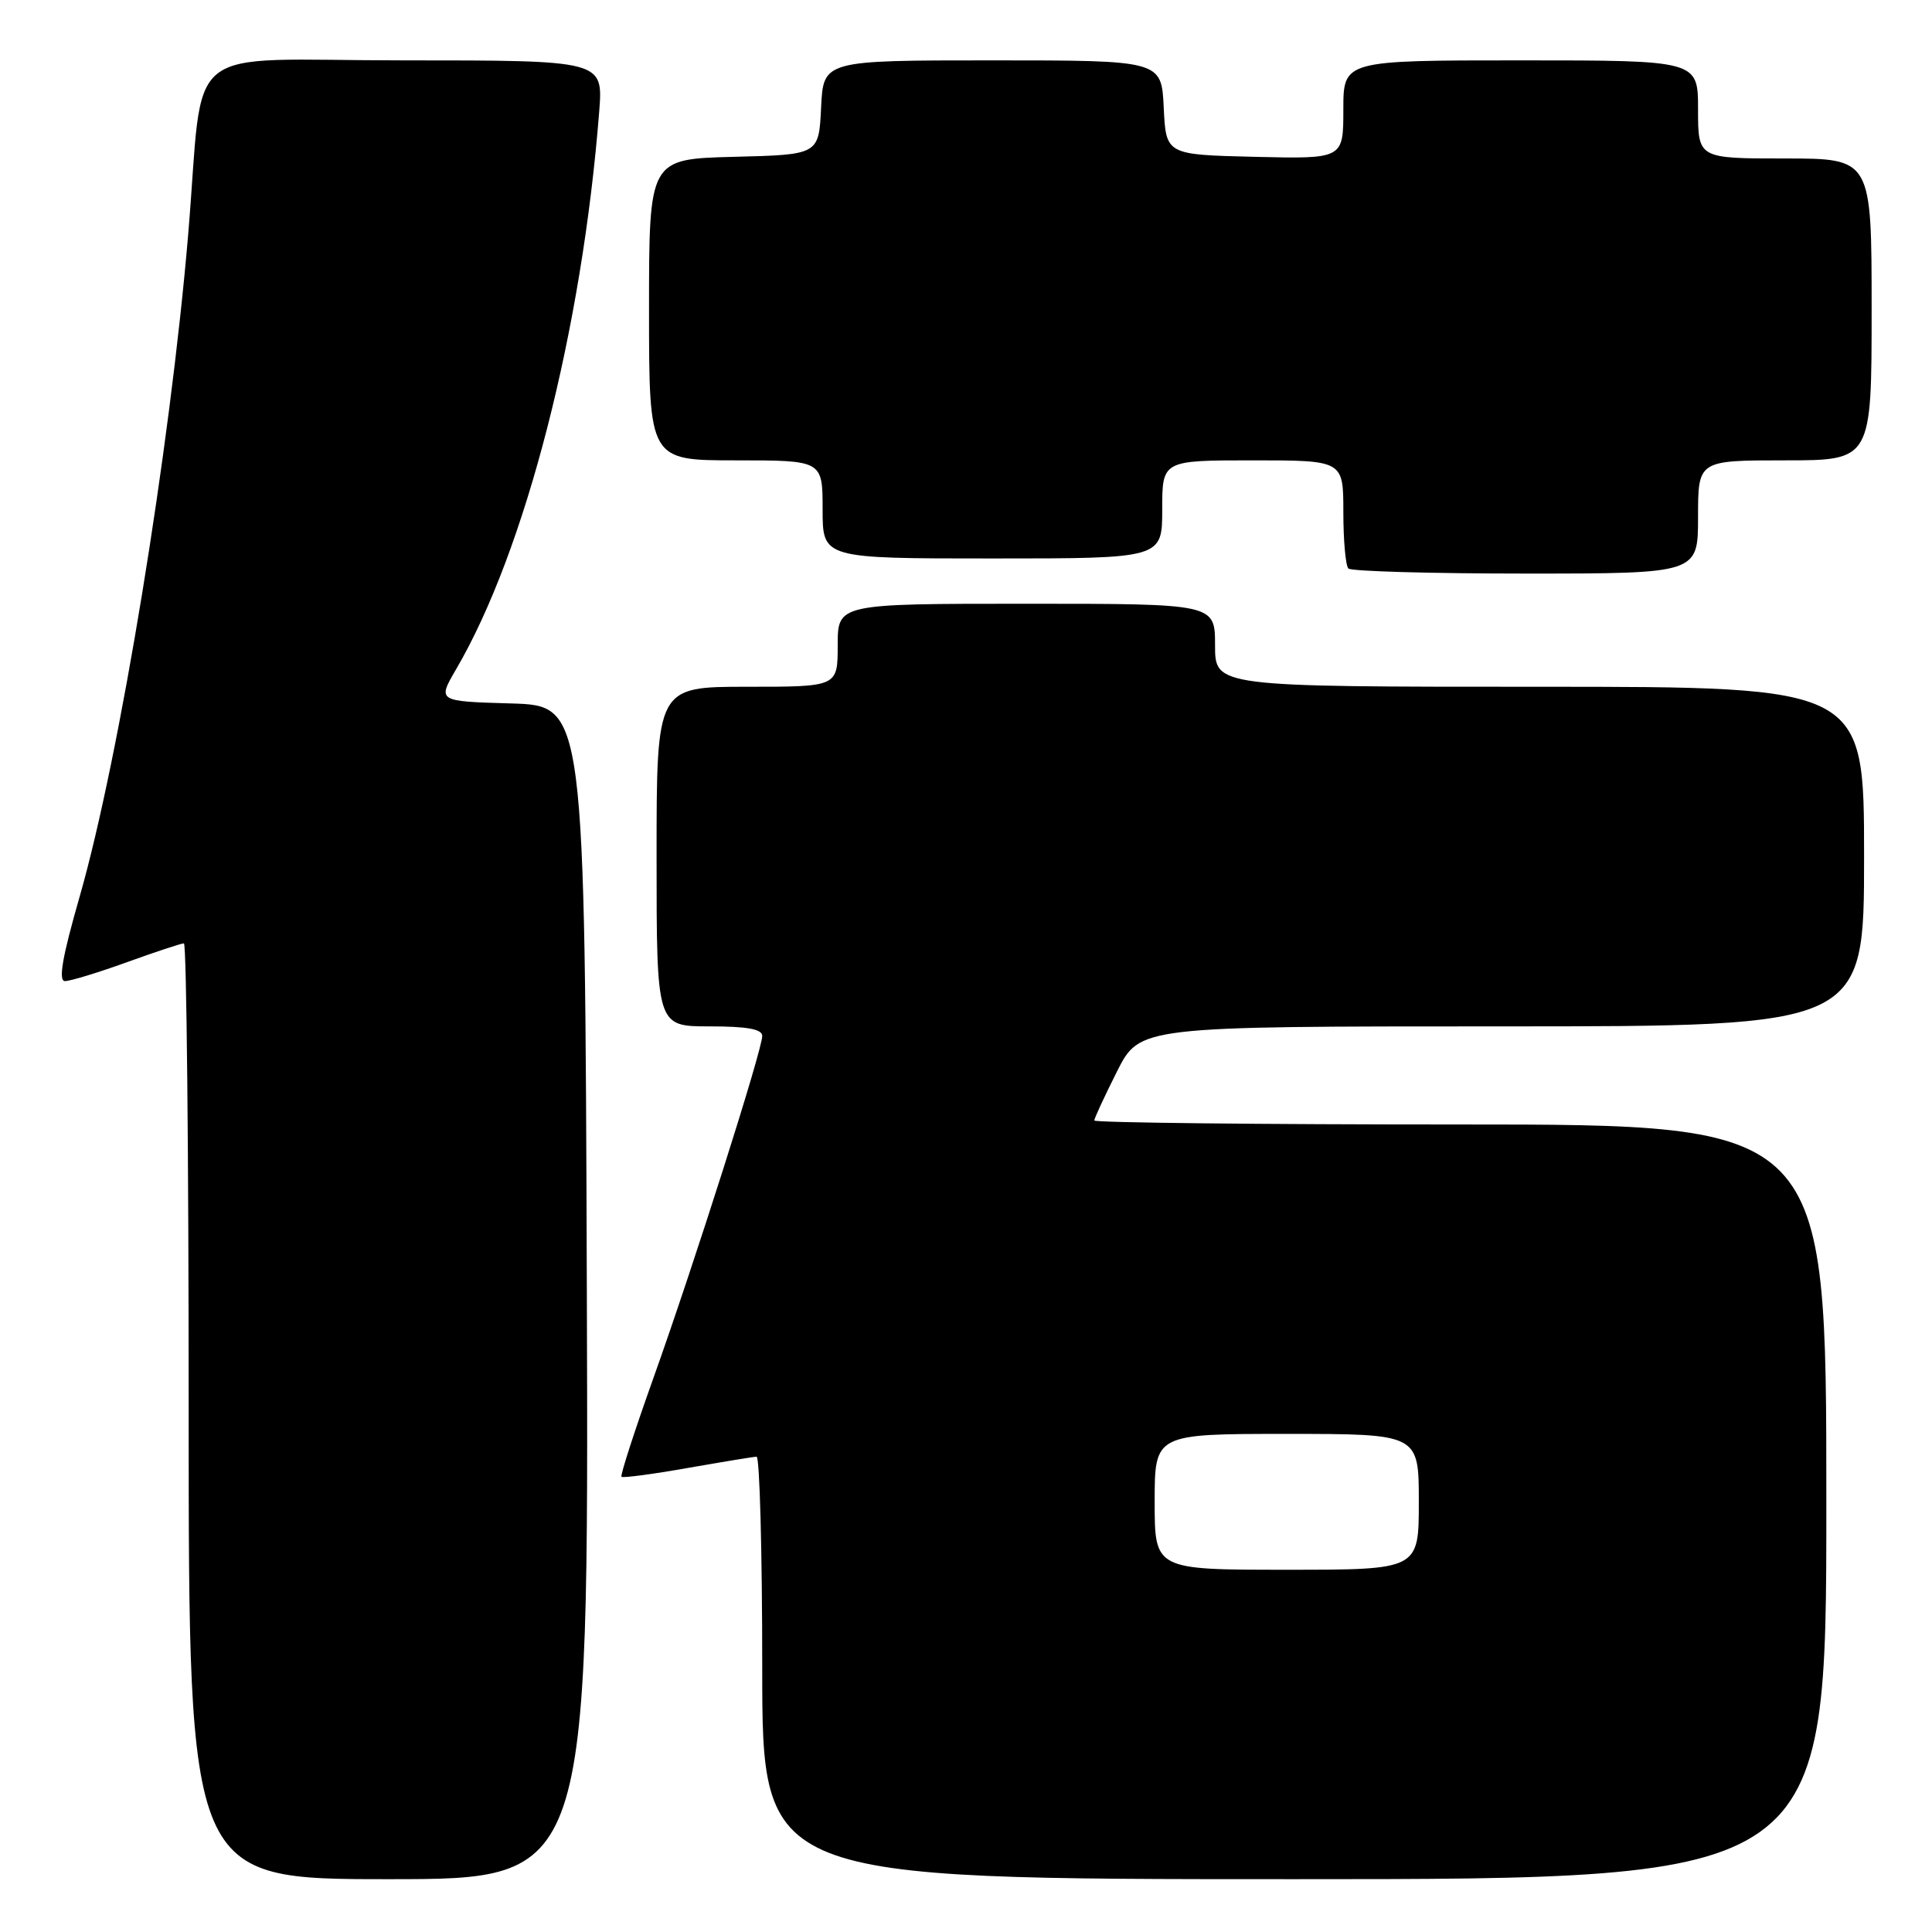 <?xml version="1.0" encoding="UTF-8" standalone="no"?>
<!DOCTYPE svg PUBLIC "-//W3C//DTD SVG 1.1//EN" "http://www.w3.org/Graphics/SVG/1.1/DTD/svg11.dtd" >
<svg xmlns="http://www.w3.org/2000/svg" xmlns:xlink="http://www.w3.org/1999/xlink" version="1.1" viewBox="0 0 256 256">
 <g >
 <path fill="currentColor"
d=" M 77.76 171.25 C 77.50 93.50 77.50 93.50 67.73 93.21 C 57.96 92.93 57.96 92.93 60.42 88.71 C 69.62 73.00 77.14 43.68 79.40 14.75 C 79.92 8.00 79.92 8.00 53.53 8.00 C 23.48 8.00 27.12 5.07 24.94 31.00 C 22.54 59.49 15.85 100.31 10.57 118.75 C 8.25 126.82 7.70 130.00 8.61 130.00 C 9.31 130.00 13.00 128.88 16.81 127.50 C 20.62 126.12 24.03 125.00 24.37 125.00 C 24.72 125.00 25.00 152.90 25.00 187.00 C 25.00 249.00 25.00 249.00 51.51 249.00 C 78.01 249.00 78.01 249.00 77.76 171.25 Z  M 242.00 199.00 C 242.00 149.00 242.00 149.00 193.50 149.00 C 166.82 149.00 145.00 148.76 145.00 148.47 C 145.00 148.18 146.36 145.26 148.01 141.97 C 151.03 136.00 151.03 136.00 199.01 136.00 C 247.00 136.00 247.00 136.00 247.00 113.50 C 247.00 91.00 247.00 91.00 204.00 91.00 C 161.00 91.00 161.00 91.00 161.00 85.50 C 161.00 80.00 161.00 80.00 136.00 80.00 C 111.00 80.00 111.00 80.00 111.00 85.50 C 111.00 91.00 111.00 91.00 99.00 91.00 C 87.00 91.00 87.00 91.00 87.00 113.50 C 87.00 136.00 87.00 136.00 94.00 136.00 C 99.01 136.00 101.00 136.36 101.00 137.27 C 101.00 139.12 92.03 167.32 86.64 182.43 C 84.10 189.54 82.17 195.50 82.35 195.68 C 82.53 195.86 86.46 195.34 91.09 194.52 C 95.72 193.71 99.84 193.03 100.25 193.02 C 100.66 193.01 101.00 205.60 101.00 221.00 C 101.00 249.00 101.00 249.00 171.50 249.00 C 242.00 249.00 242.00 249.00 242.00 199.00 Z  M 225.00 68.50 C 225.00 61.00 225.00 61.00 236.50 61.00 C 248.00 61.00 248.00 61.00 248.00 41.00 C 248.00 21.00 248.00 21.00 236.50 21.00 C 225.00 21.00 225.00 21.00 225.00 14.50 C 225.00 8.00 225.00 8.00 201.50 8.00 C 178.00 8.00 178.00 8.00 178.00 14.53 C 178.00 21.06 178.00 21.06 166.25 20.78 C 154.50 20.50 154.50 20.50 154.20 14.25 C 153.90 8.00 153.90 8.00 131.50 8.00 C 109.10 8.00 109.10 8.00 108.80 14.25 C 108.50 20.50 108.50 20.50 97.25 20.78 C 86.00 21.07 86.00 21.07 86.00 41.03 C 86.00 61.00 86.00 61.00 97.50 61.00 C 109.00 61.00 109.00 61.00 109.00 67.50 C 109.00 74.00 109.00 74.00 131.50 74.00 C 154.00 74.00 154.00 74.00 154.00 67.50 C 154.00 61.00 154.00 61.00 166.00 61.00 C 178.00 61.00 178.00 61.00 178.00 67.83 C 178.00 71.59 178.30 74.97 178.67 75.33 C 179.03 75.70 189.61 76.00 202.17 76.00 C 225.00 76.00 225.00 76.00 225.00 68.50 Z  M 153.00 199.00 C 153.00 190.00 153.00 190.00 170.50 190.00 C 188.00 190.00 188.00 190.00 188.00 199.00 C 188.00 208.00 188.00 208.00 170.50 208.00 C 153.00 208.00 153.00 208.00 153.00 199.00 Z "/>
</g>
</svg>